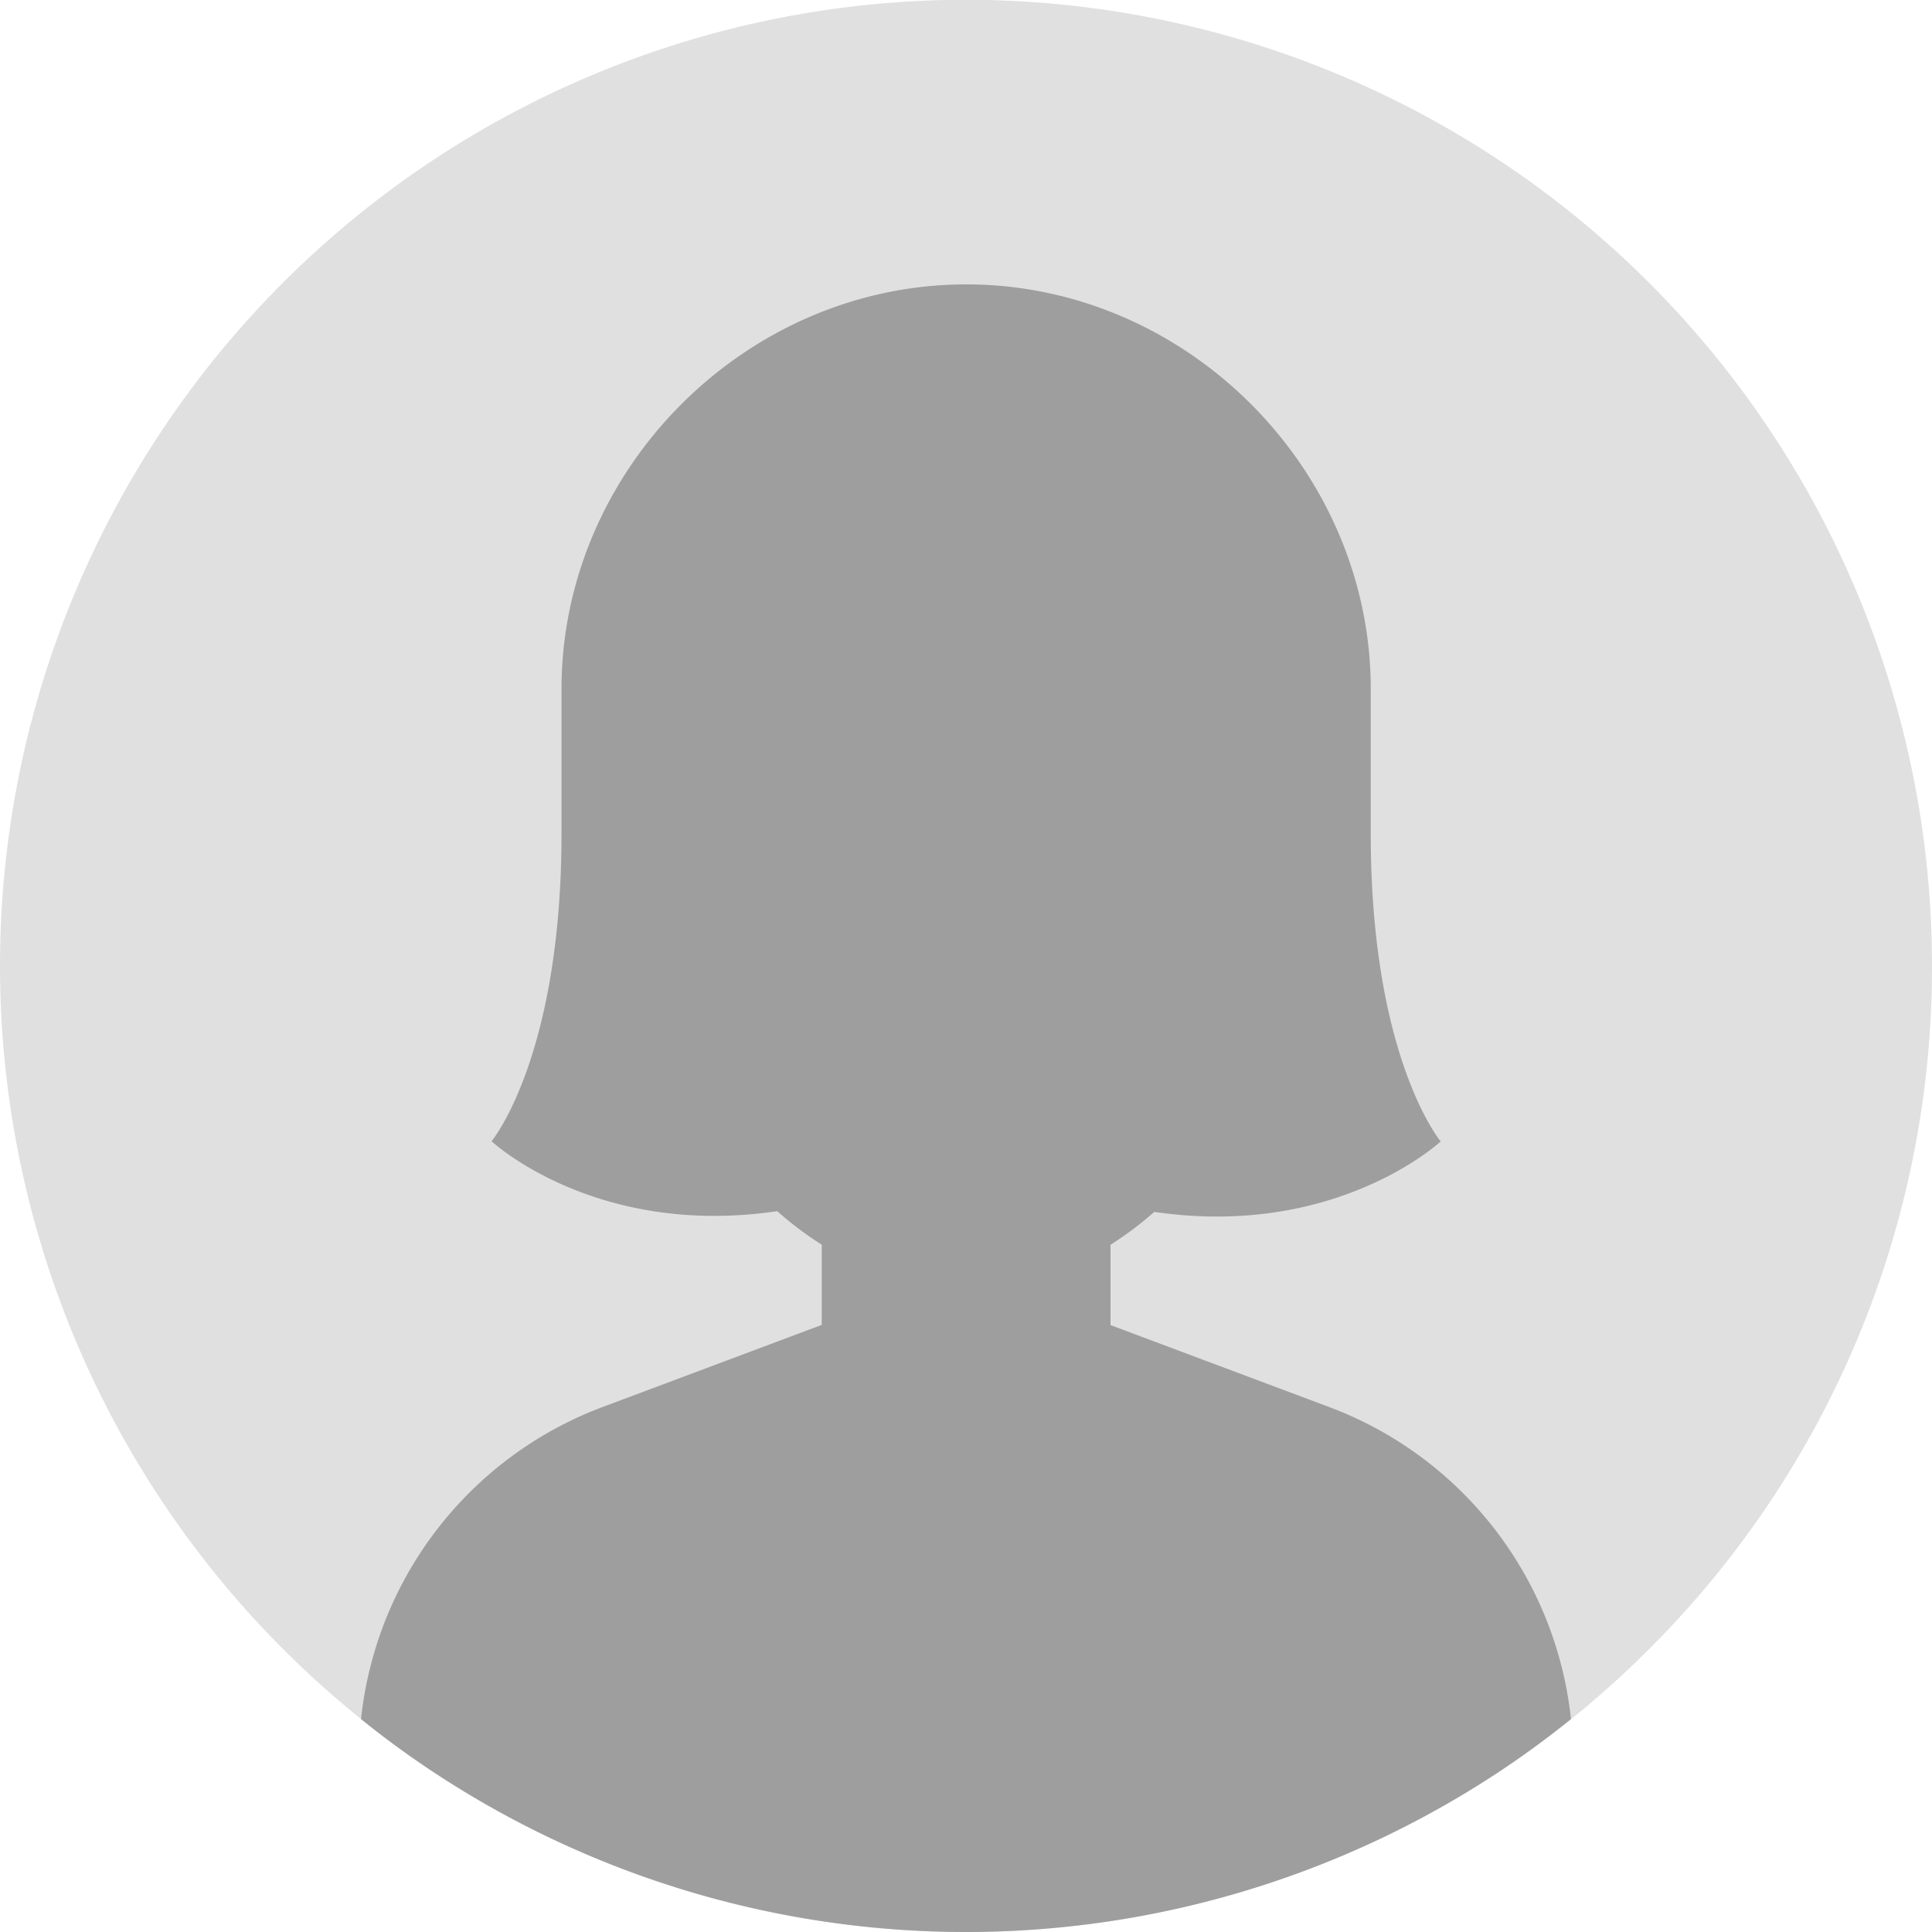 <svg xmlns="http://www.w3.org/2000/svg" viewBox="0 0 300 300"><defs><style>.cls-1{fill:#e0e0e0;}.cls-2{fill:#9e9e9e;}</style></defs><g id="Layer_2" data-name="Layer 2"><g id="Objects"><path class="cls-1" d="M300,150a149.52,149.52,0,0,1-45,107.13q-3.66,3.6-7.57,6.93c-1,.89-2.08,1.76-3.14,2.62l-.33.26q-5.58,4.5-11.58,8.45a150.12,150.12,0,0,1-164.72,0q-6-3.94-11.58-8.45l-.33-.26c-1.06-.86-2.11-1.73-3.14-2.62q-3.92-3.33-7.57-6.93A150,150,0,1,1,300,150Z"/><path class="cls-2" d="M243.94,266.94q-5.58,4.5-11.58,8.45a150.12,150.12,0,0,1-164.72,0q-6-3.94-11.58-8.45A58.33,58.33,0,0,1,93.6,218.47l34-12.74V193.27a52.4,52.4,0,0,1-6.91-5.2c-28.27,4.17-44.36-10.86-44.36-10.86s10.85-13,10.86-47.73V107c0-34.07,28.58-62.84,62.85-62.84S212.85,72.9,212.85,107v22.51c0,34.77,10.86,47.73,10.86,47.73s-16.2,15.1-44.47,10.94a53.87,53.87,0,0,1-6.8,5.11v12.47l34,12.74A58.33,58.33,0,0,1,243.94,266.94Z"/></g></g></svg>
